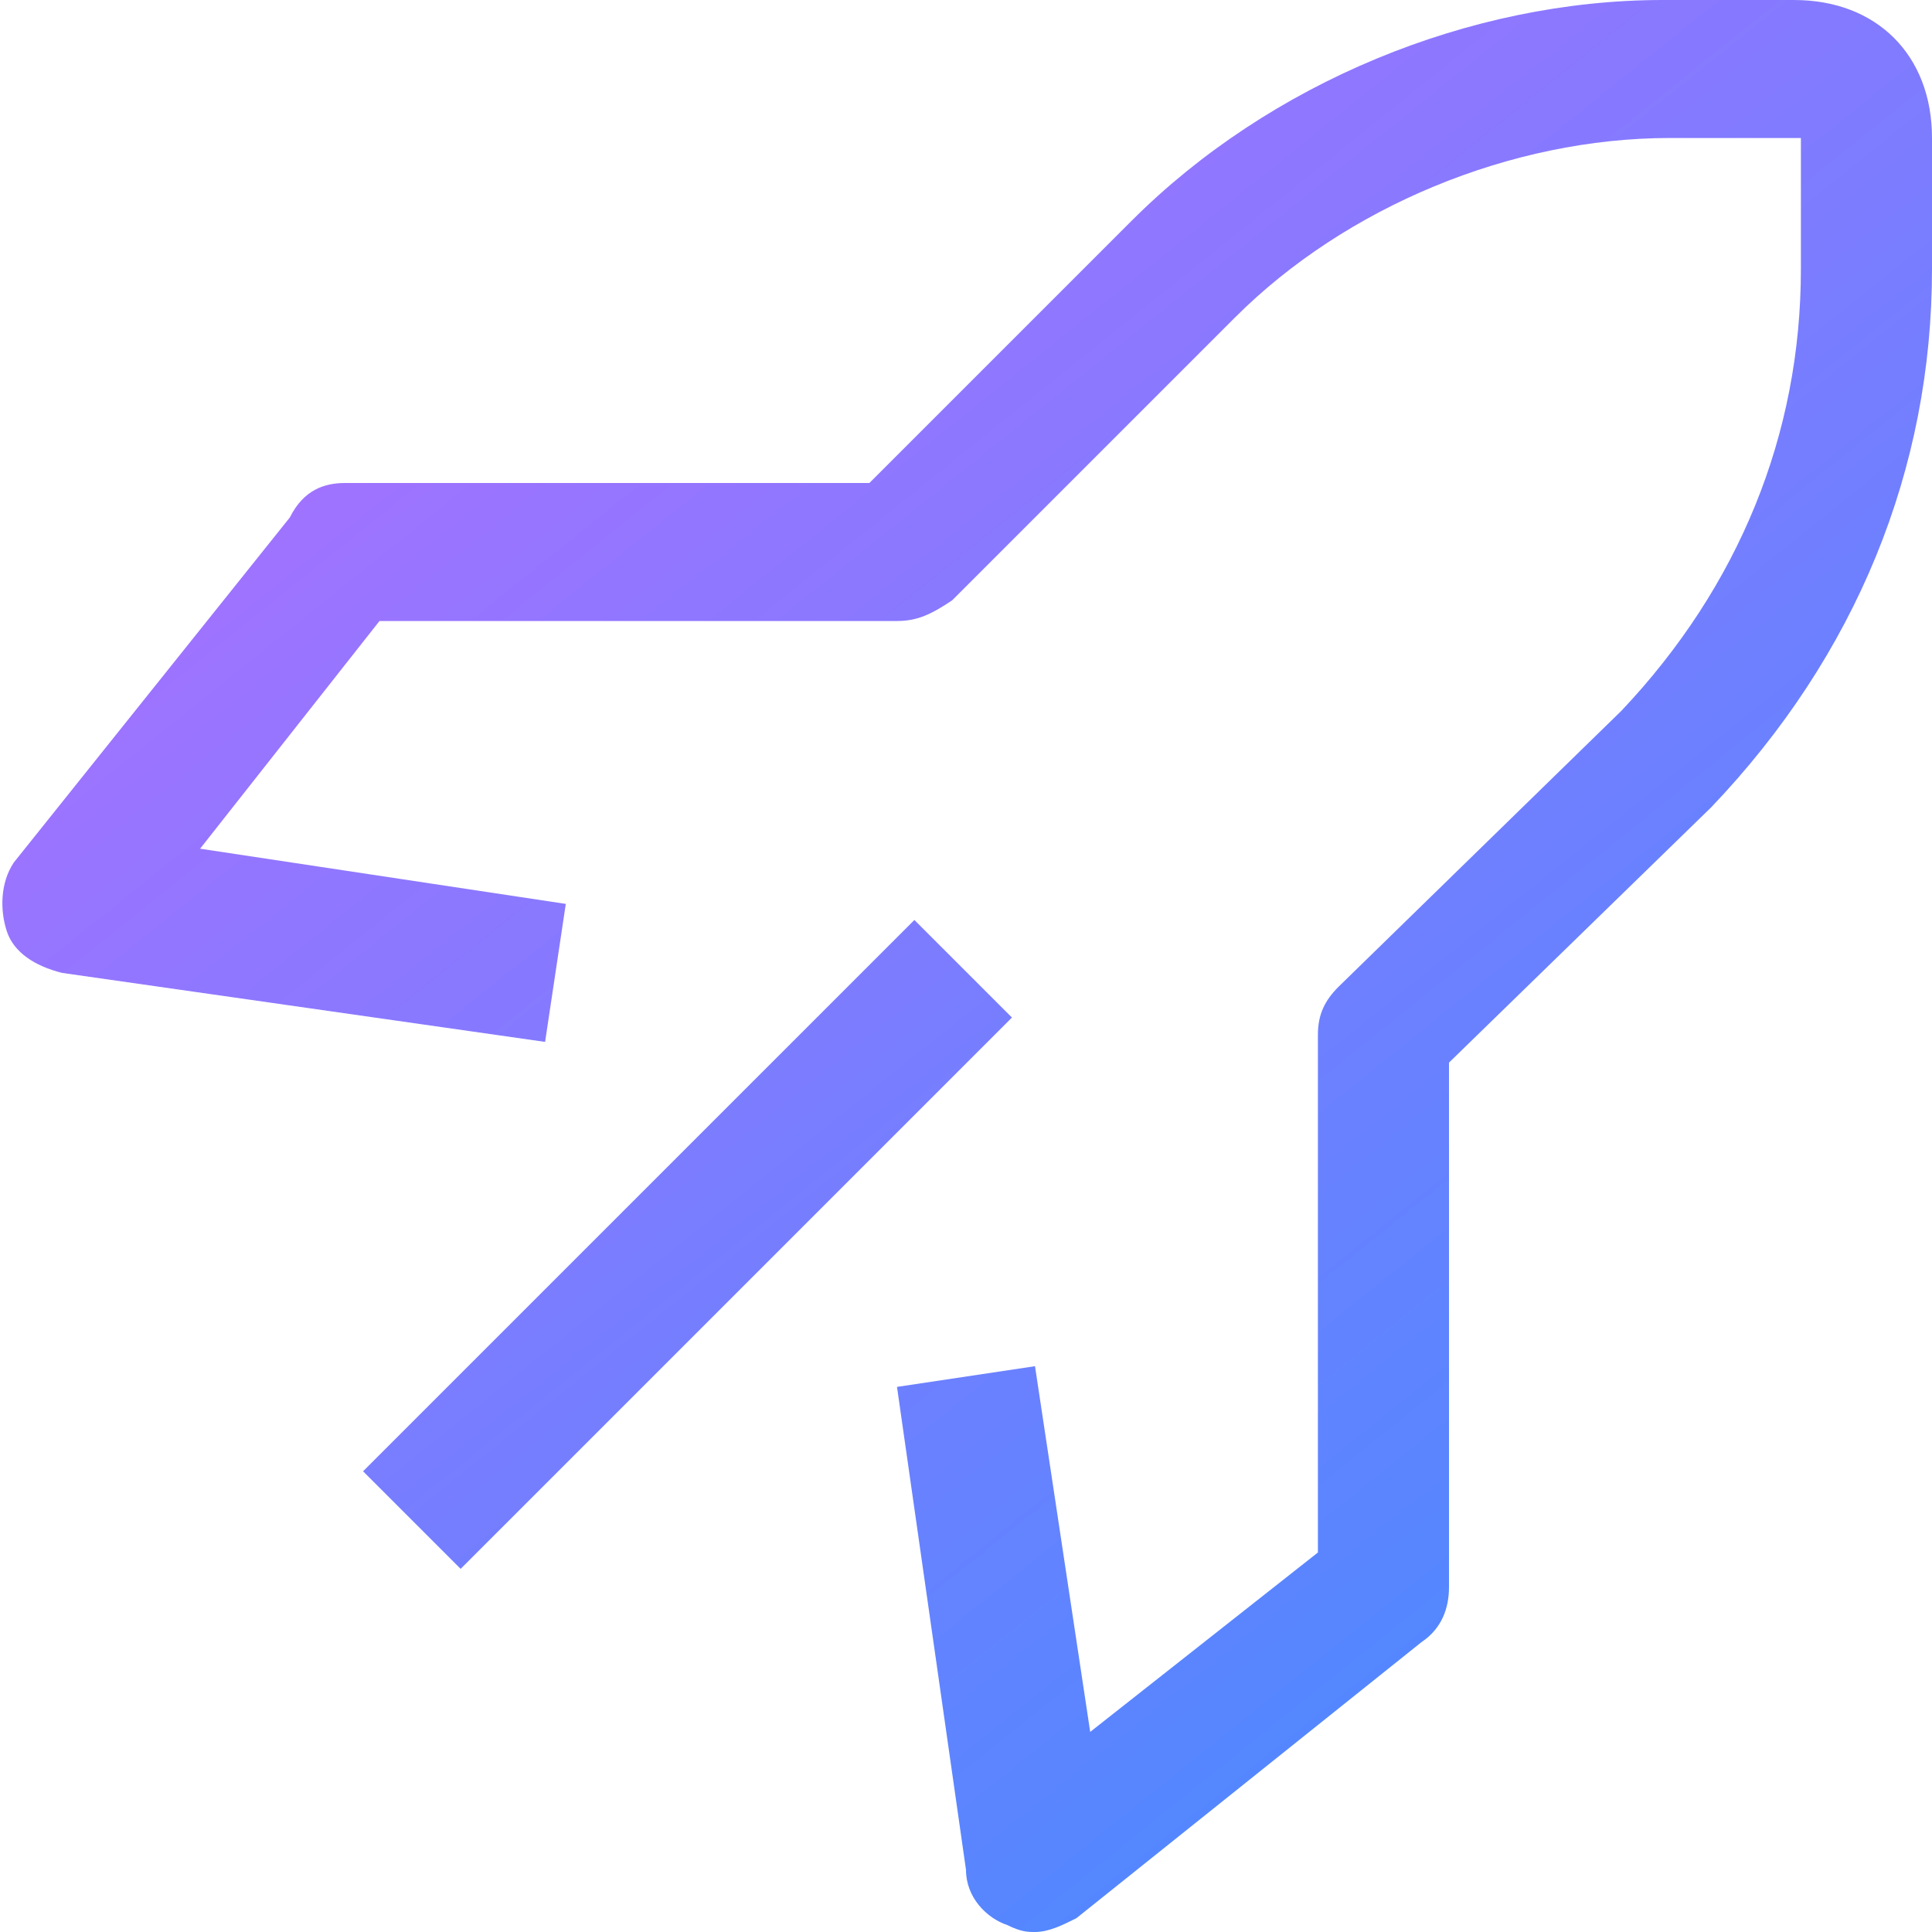 <svg xmlns="http://www.w3.org/2000/svg" width="28" height="28">
  <defs>
    <linearGradient id="b" x1="16.546%" x2="87.69%" y1="11.368%" y2="100%">
      <stop offset="0%" stop-color="#A970FF"/>
      <stop offset="100%" stop-color="#418CFF"/>
    </linearGradient>
  </defs>
  <path fill="url(#b)" fill-rule="evenodd" id="a" d="M5.262 21.323l7.99-7.99 1.414 1.414-7.99 7.99-1.414-1.414zM15 28c-.1 0-.2 0-.4-.1-.3-.1-.6-.4-.6-.8l-1-7 2-.3.8 5.3 3.3-2.6V15c0-.3.1-.5.3-.7l4.1-4c1.7-1.8 2.6-4 2.6-6.4V2h-1.9c-2.3 0-4.7 1-6.3 2.6l-4.1 4.1c-.3.2-.5.3-.8.3H5.5l-2.6 3.3 5.3.8-.3 2-7-1c-.4-.1-.7-.3-.8-.6-.1-.3-.1-.7.1-1l4-5c.2-.4.5-.5.8-.5h7.6l3.8-3.8c2-2 4.9-3.2 7.7-3.2H26c1.2 0 2 .8 2 2v1.9c0 2.9-1.1 5.6-3.2 7.8L21 15.4V23c0 .3-.1.6-.4.8l-5 4c-.2.1-.4.2-.6.2z"/>
</svg>
